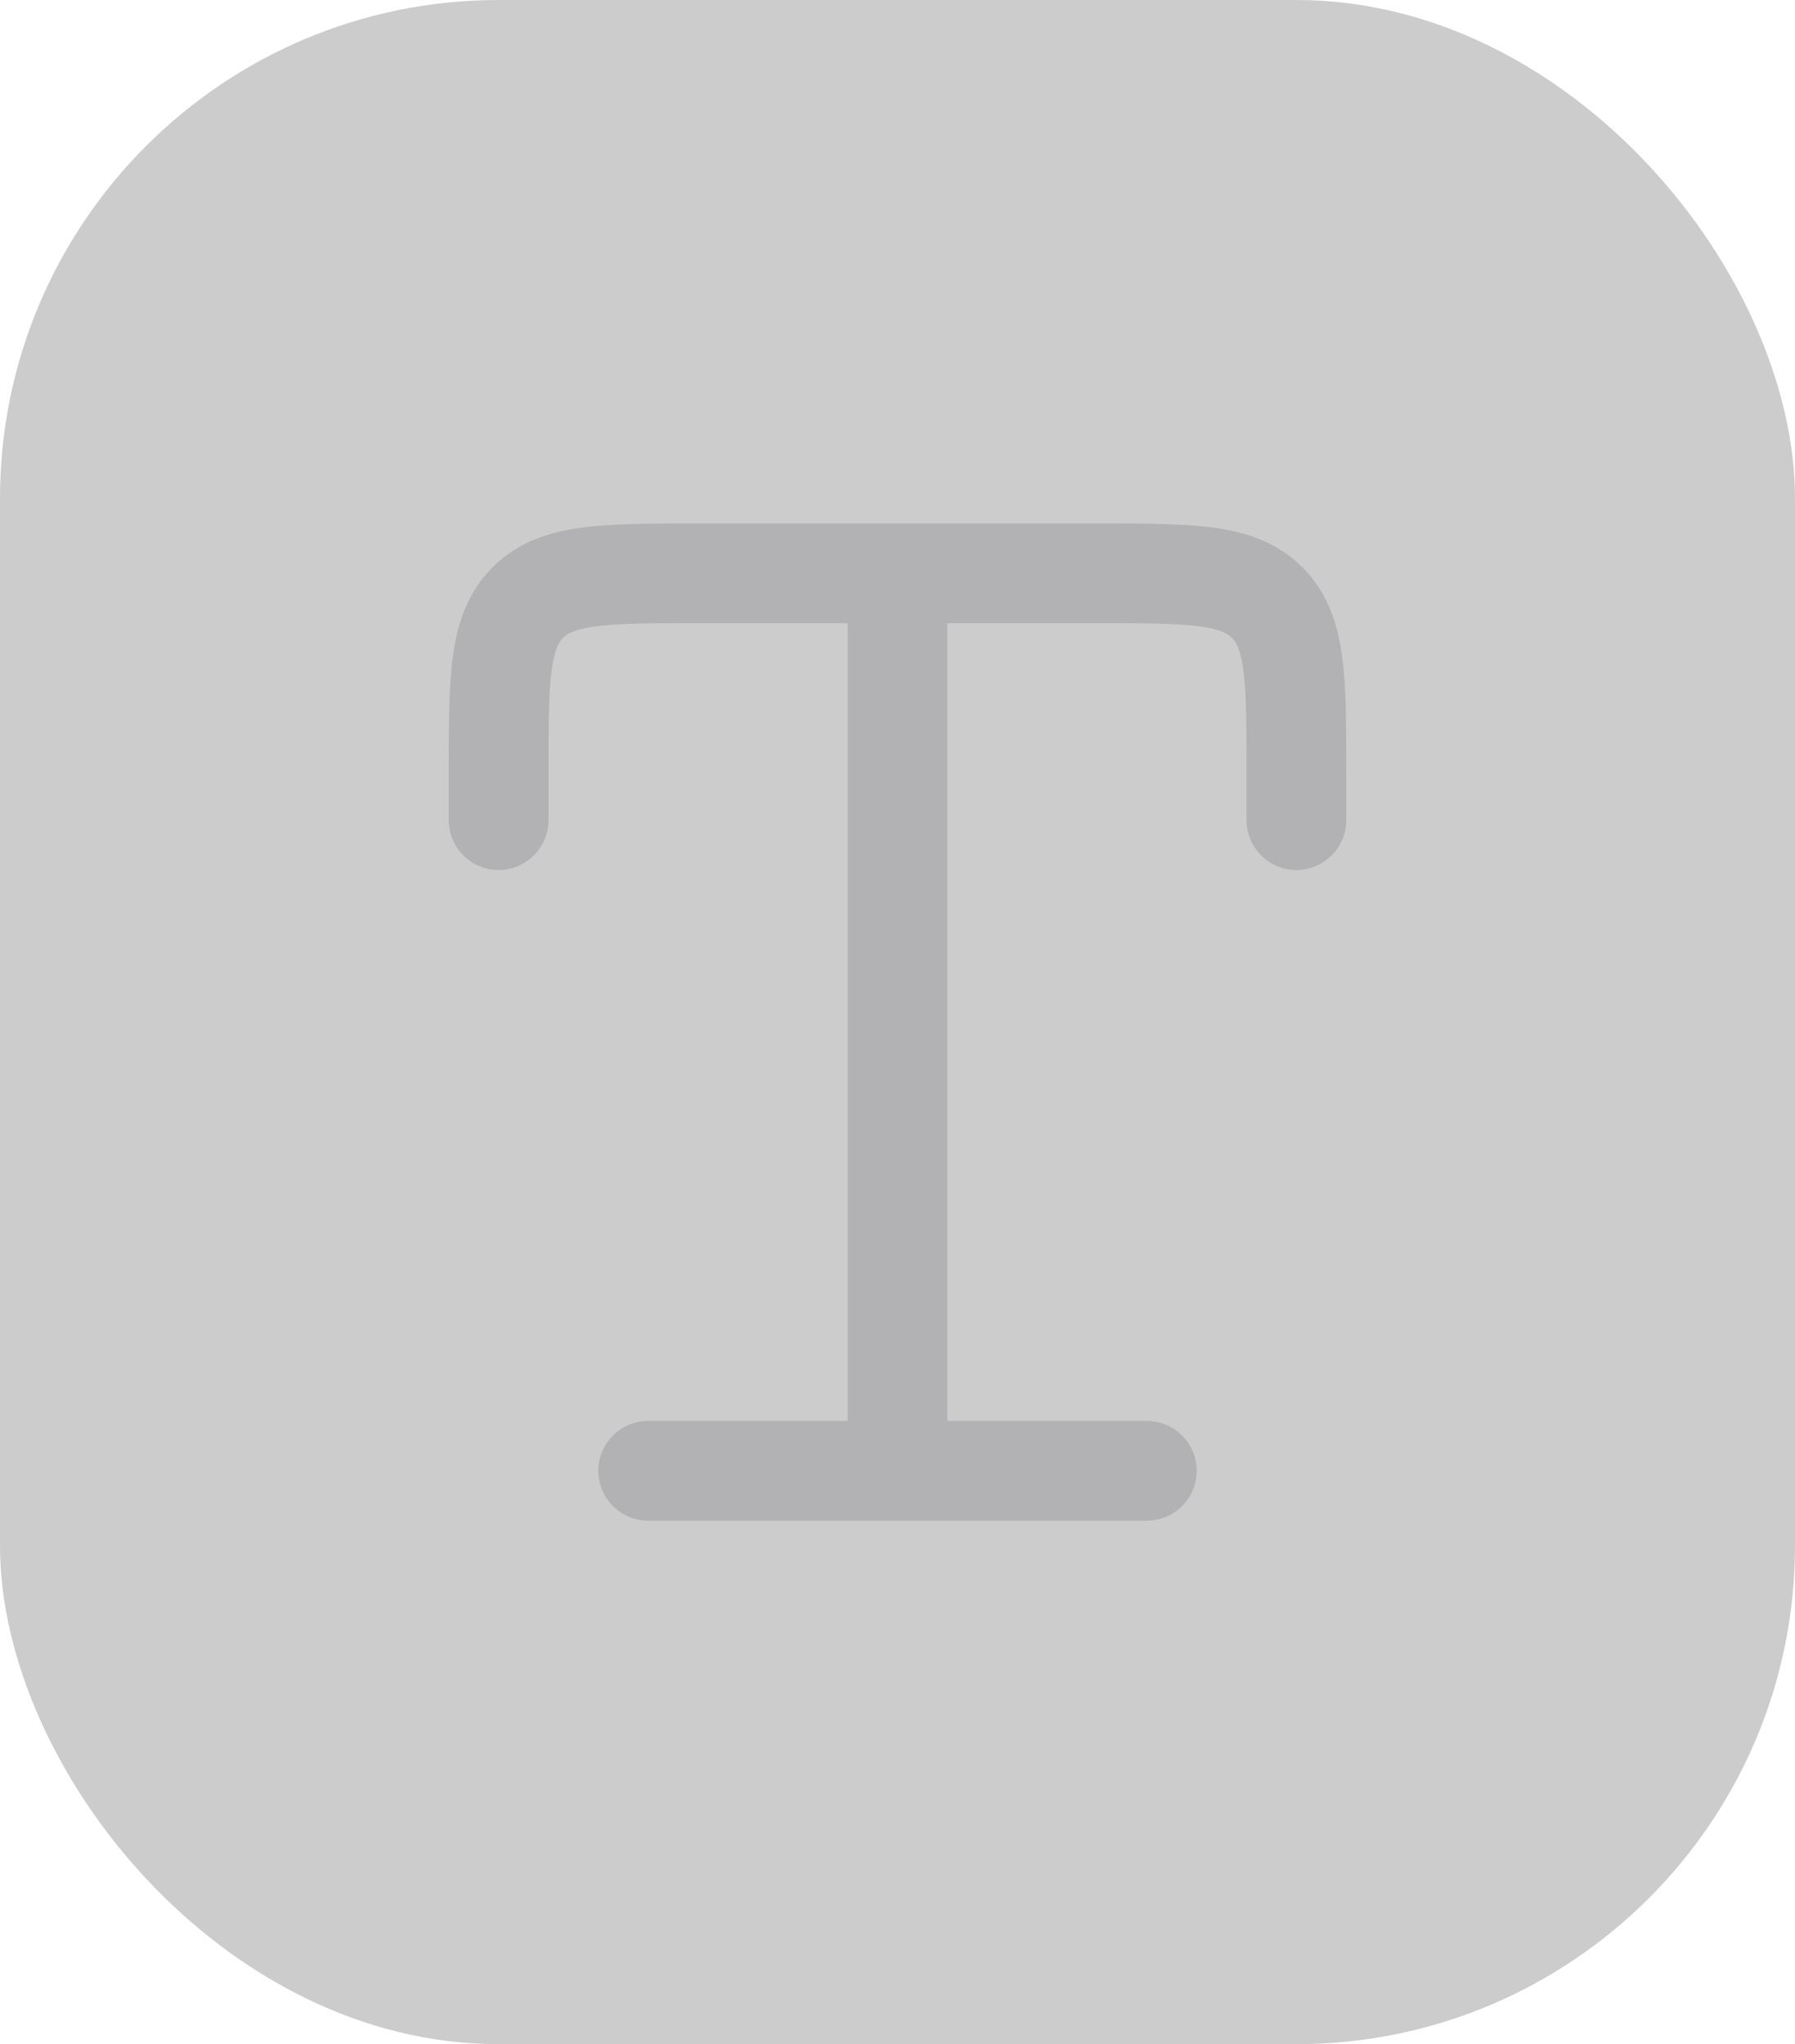 <svg width="36" height="41" viewBox="0 0 36 41" fill="none" xmlns="http://www.w3.org/2000/svg">
<g filter="url(#filter0_b_2158_17366)">
<rect width="36" height="41" rx="10" fill="black" fill-opacity="0.2"/>
<path d="M22.066 10.5H13.934C13.048 10.5 12.284 10.5 11.672 10.582C11.017 10.67 10.389 10.869 9.879 11.379C9.369 11.888 9.17 12.517 9.082 13.172C9 13.784 9 14.548 9 15.434V16.45C9 16.715 9.105 16.97 9.293 17.157C9.48 17.345 9.735 17.45 10 17.45C10.265 17.45 10.52 17.345 10.707 17.157C10.895 16.97 11 16.715 11 16.45V15.5C11 14.529 11.002 13.9 11.064 13.439C11.123 13.005 11.217 12.869 11.293 12.793C11.369 12.717 11.505 12.623 11.939 12.564C12.401 12.502 13.029 12.5 14 12.5H17V28.5H13C12.448 28.5 12 28.948 12 29.5C12 30.052 12.448 30.5 13 30.5H23C23.552 30.5 24 30.052 24 29.5C24 28.948 23.552 28.5 23 28.5H19V12.5H22C22.971 12.5 23.6 12.502 24.061 12.564C24.495 12.623 24.631 12.717 24.707 12.793C24.783 12.869 24.877 13.005 24.936 13.439C24.998 13.901 25 14.529 25 15.5V16.45C25 16.715 25.105 16.97 25.293 17.157C25.48 17.345 25.735 17.45 26 17.45C26.265 17.45 26.52 17.345 26.707 17.157C26.895 16.97 27 16.715 27 16.45V15.434C27 14.548 27 13.784 26.918 13.172C26.83 12.517 26.631 11.889 26.121 11.379C25.612 10.869 24.983 10.67 24.328 10.582C23.716 10.5 22.952 10.5 22.066 10.5Z" fill="#B2B2B4"/>
</g>
<defs>
<filter id="filter0_b_2158_17366" x="-10" y="-10" width="56" height="61" filterUnits="userSpaceOnUse" color-interpolation-filters="sRGB">
<feFlood flood-opacity="0" result="BackgroundImageFix"/>
<feGaussianBlur in="BackgroundImageFix" stdDeviation="5"/>
<feComposite in2="SourceAlpha" operator="in" result="effect1_backgroundBlur_2158_17366"/>
<feBlend mode="normal" in="SourceGraphic" in2="effect1_backgroundBlur_2158_17366" result="shape"/>
</filter>
</defs>
</svg>
